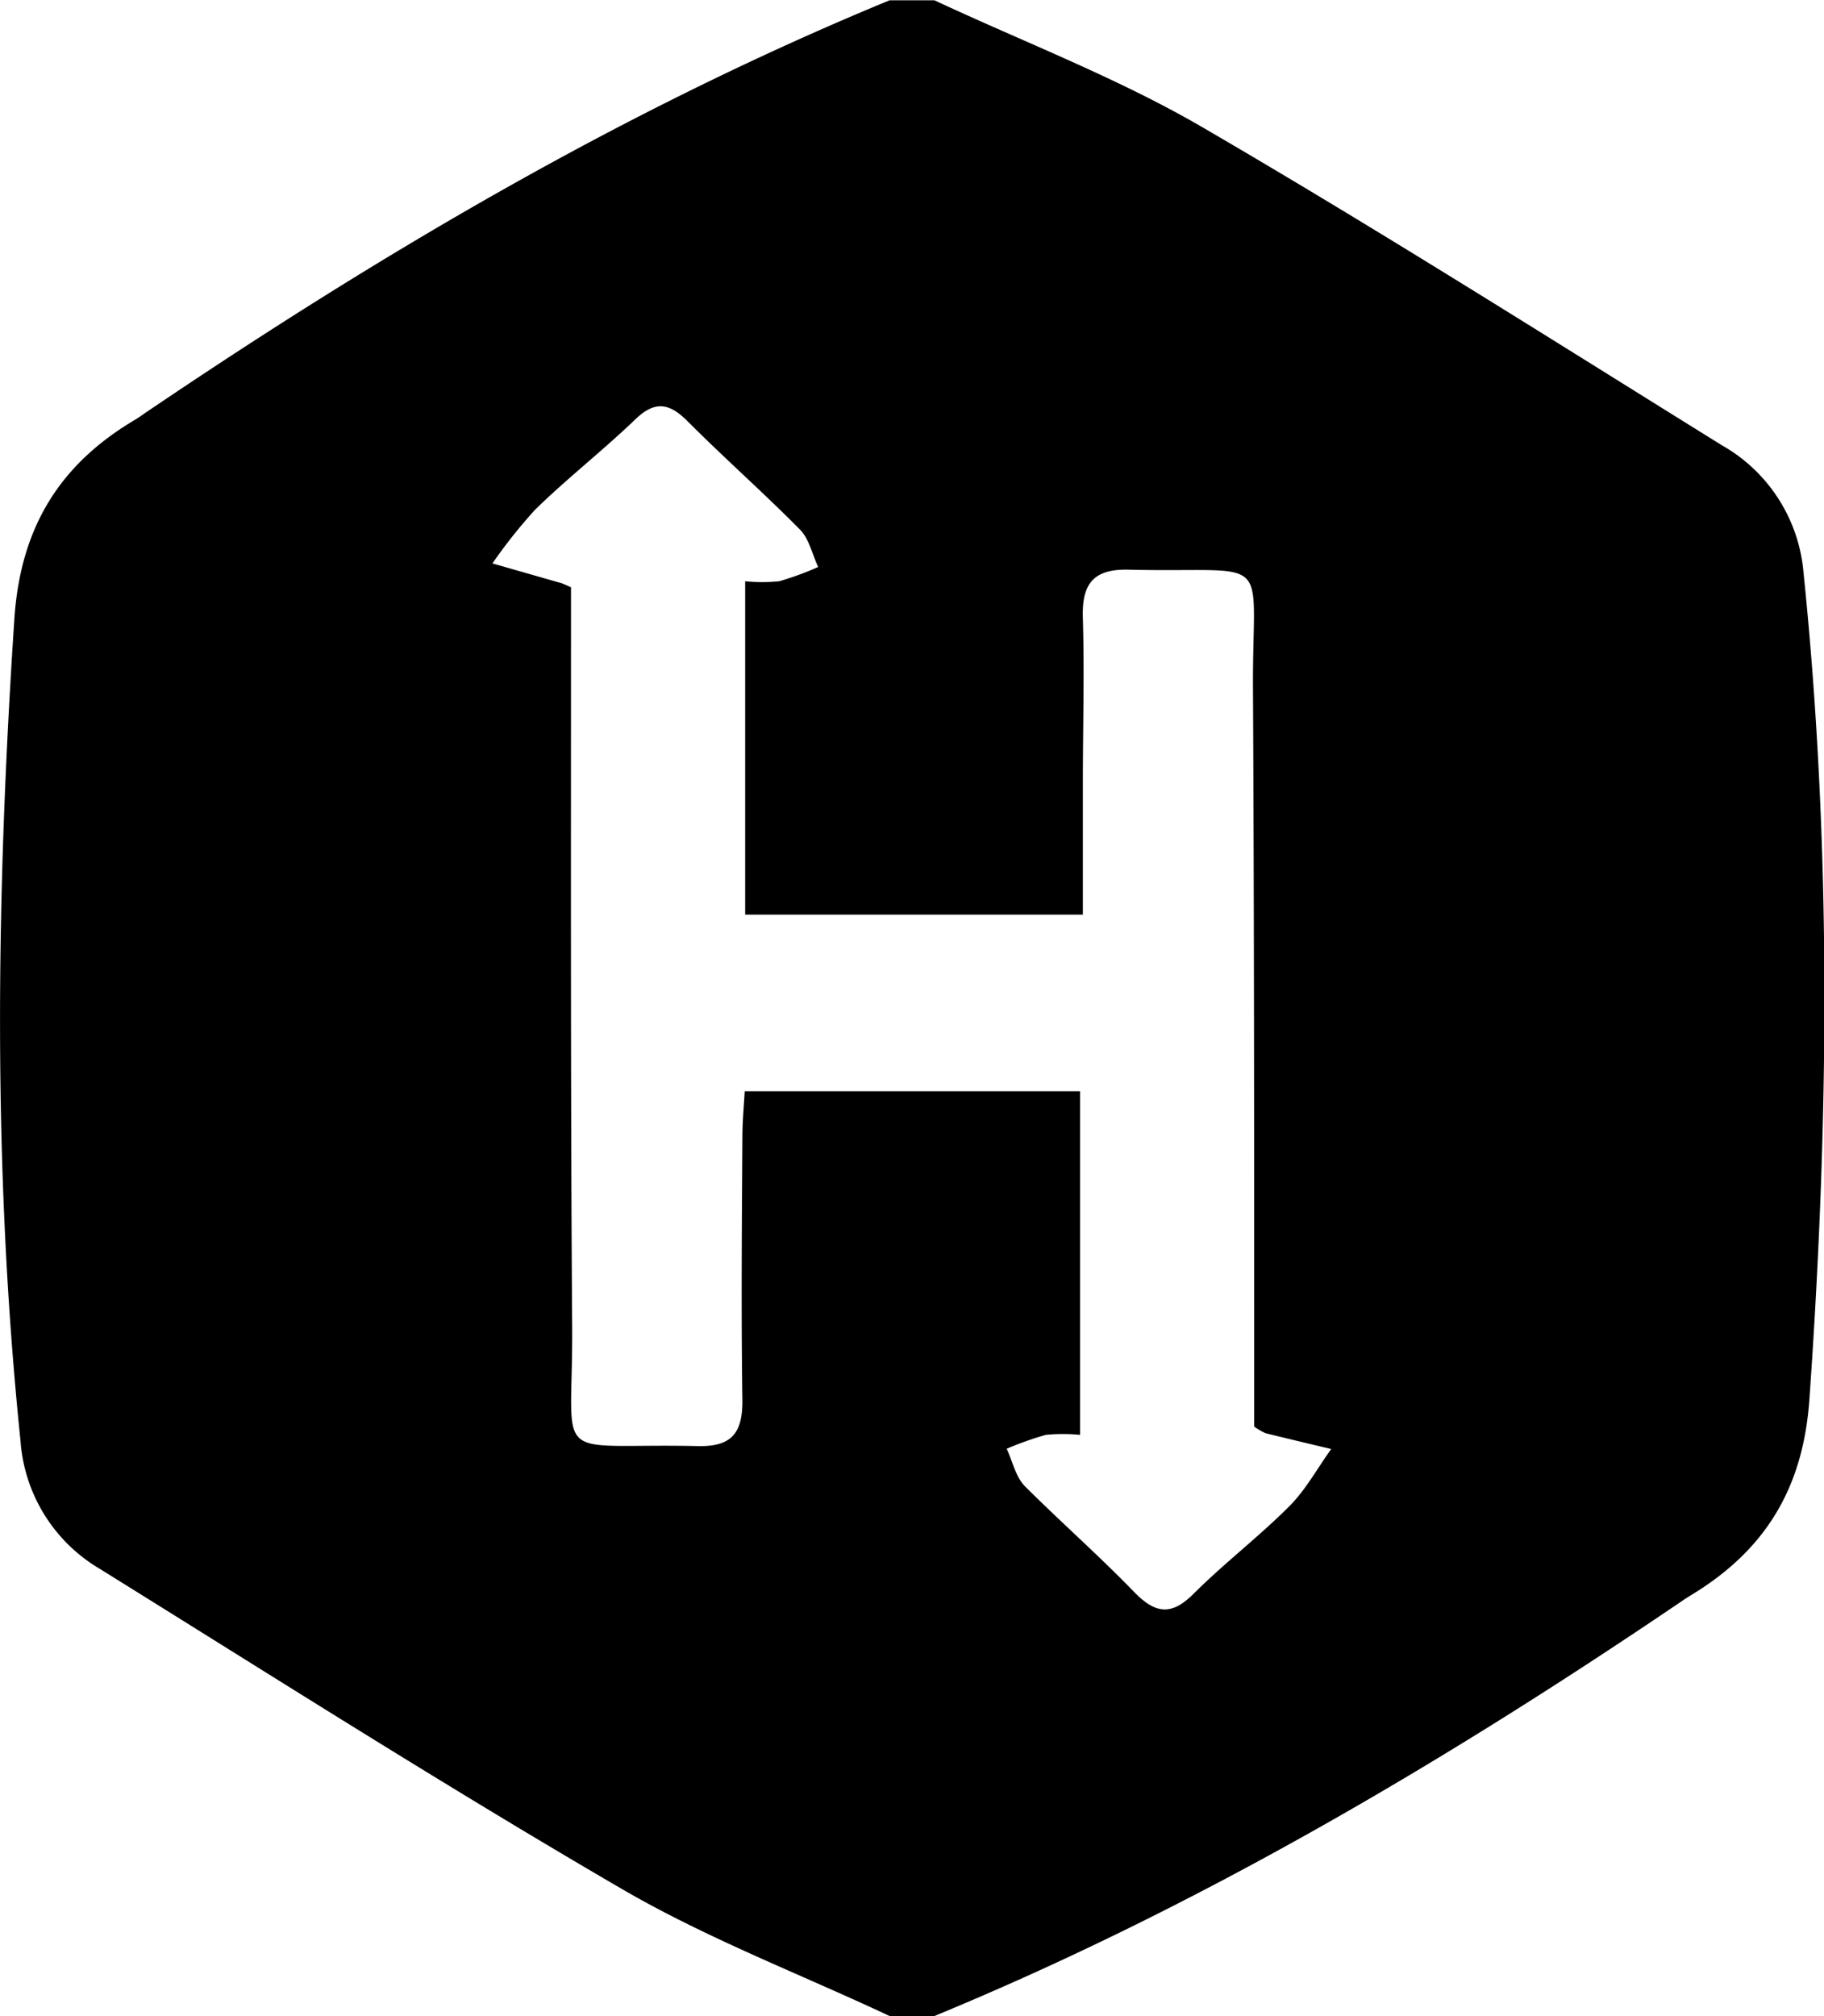 <svg id="Layer_1" data-name="Layer 1" xmlns="http://www.w3.org/2000/svg" viewBox="0 0 203.58 225"><title>HackerRank</title><path d="M153,263h-5c-10-4.7-20.48-8.69-30-14.25-19.65-11.44-38.85-23.66-58.17-35.67A18.05,18.05,0,0,1,51,198.82c-3.15-30.55-2.71-61.09-.69-91.7.67-10.18,5-17.25,13.45-22.26.43-.25.83-.55,1.24-.83,26.3-17.81,53.57-33.87,83-46h5c9.9,4.63,20.21,8.57,29.62,14,19.69,11.45,38.93,23.65,58.28,35.67A18.08,18.08,0,0,1,250,101.86c3.17,30.76,2.83,61.5.66,92.32-.7,10-5,16.9-13.26,21.88-.43.26-.84.54-1.25.82C209.78,234.74,182.48,250.84,153,263ZM112.44,103.54c0,1.69,0,3.33,0,5,0,25.83-.05,51.66.13,77.49.11,15.74-2.7,13,14,13.36,3.71.09,5-1.36,5-5-.14-9.83-.06-19.66,0-29.5,0-1.75.17-3.49.26-5.1h37.43v38.35a19.17,19.17,0,0,0-3.83,0,36,36,0,0,0-4.36,1.55c.65,1.4,1,3.11,2,4.15,4,4,8.27,7.75,12.21,11.82,2.33,2.4,4.12,2.74,6.63.23,3.42-3.41,7.28-6.36,10.69-9.77,1.85-1.85,3.14-4.25,4.69-6.4-2.45-.59-4.9-1.16-7.34-1.77a7.17,7.17,0,0,1-1.26-.74c0-1.38,0-3,0-4.64,0-25.83,0-51.66-.13-77.49-.11-15.83,2.63-13.1-13.88-13.5-4-.1-5.23,1.64-5.11,5.39.18,6.16,0,12.33,0,18.5,0,4.79,0,9.58,0,14.61H131.88V102.87a18.53,18.53,0,0,0,3.81,0,35.13,35.13,0,0,0,4.34-1.59c-.66-1.4-1-3.1-2-4.14-4.09-4.15-8.47-8-12.59-12.14-2.06-2.06-3.66-2.3-5.87-.15C116,88.28,112,91.4,108.44,94.88a57.19,57.19,0,0,0-4.77,6l7.58,2.17C111.41,103.08,111.55,103.15,112.44,103.54Z" transform="translate(-48.71 -38)"/></svg>